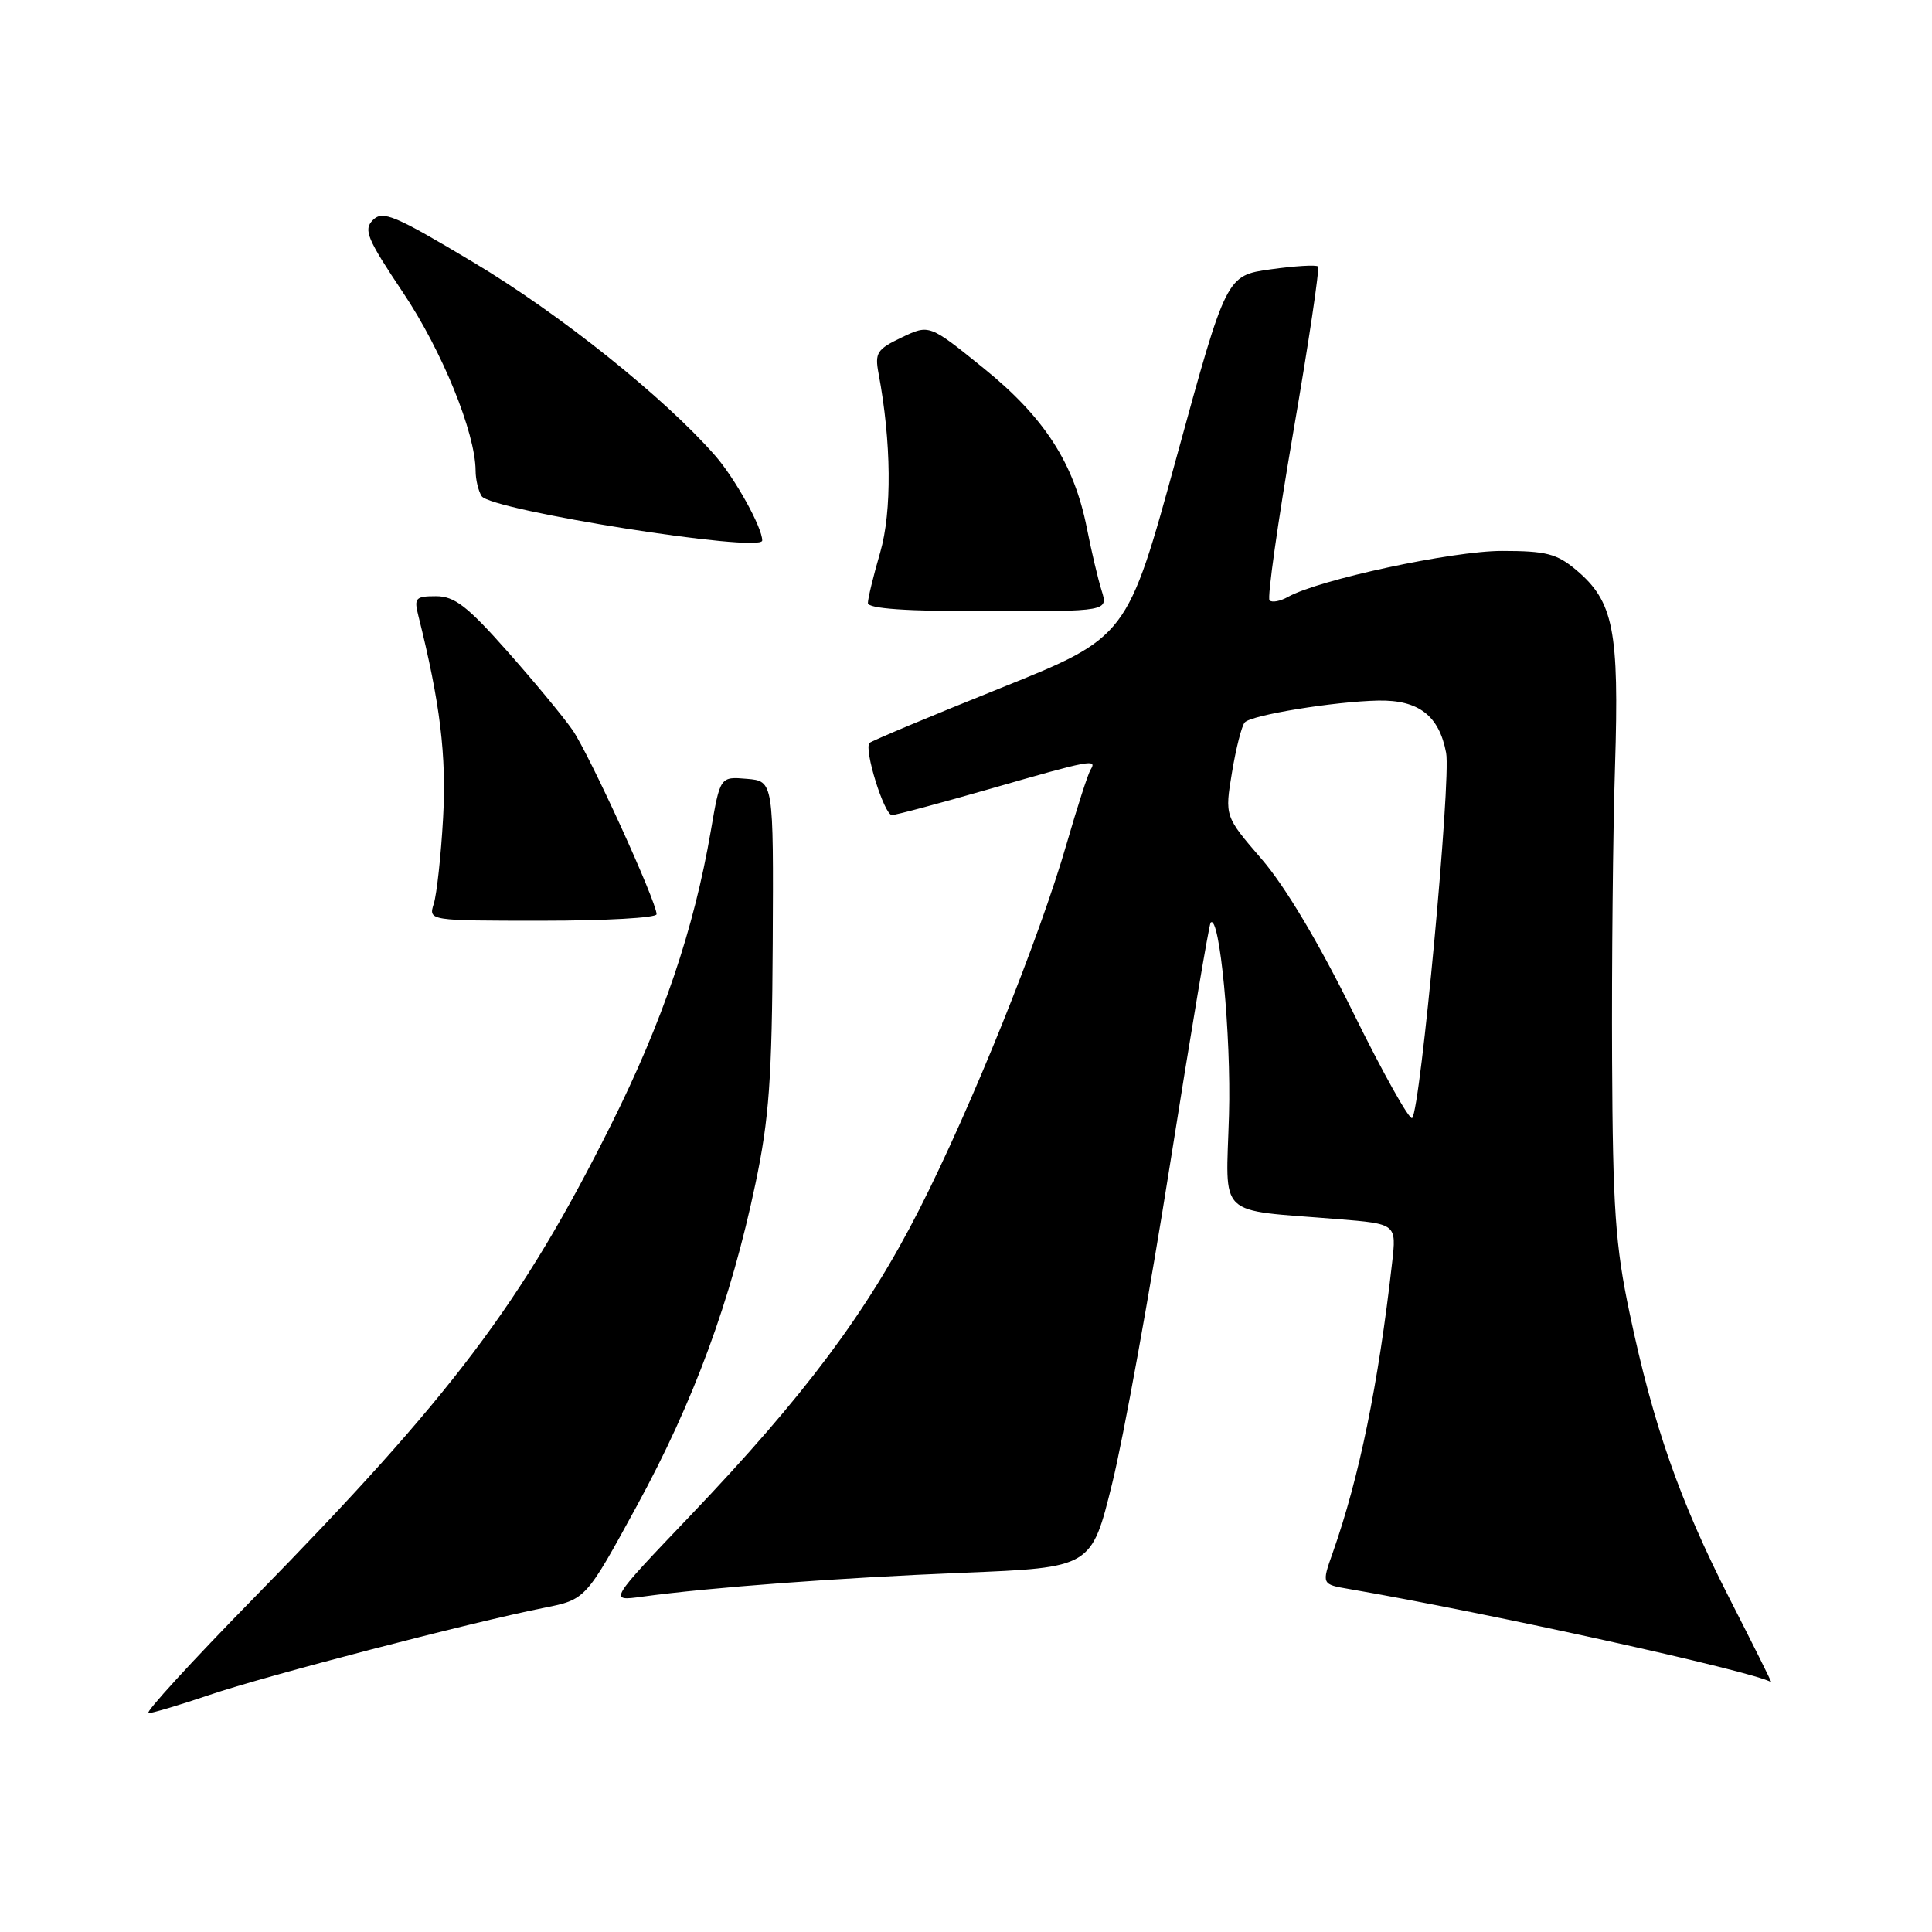 <?xml version="1.0" encoding="UTF-8" standalone="no"?>
<!DOCTYPE svg PUBLIC "-//W3C//DTD SVG 1.1//EN" "http://www.w3.org/Graphics/SVG/1.1/DTD/svg11.dtd" >
<svg xmlns="http://www.w3.org/2000/svg" xmlns:xlink="http://www.w3.org/1999/xlink" version="1.1" viewBox="0 0 256 256">
 <g >
 <path fill="currentColor"
d=" M 27.78 224.58 C 35.18 222.06 62.37 214.98 72.06 213.05 C 77.62 211.94 77.62 211.94 84.40 199.51 C 91.94 185.68 96.83 172.39 100.10 156.85 C 101.92 148.21 102.29 142.95 102.39 125.00 C 102.50 103.50 102.50 103.50 98.96 103.20 C 95.42 102.90 95.42 102.90 94.19 110.08 C 91.95 123.16 87.81 135.34 80.97 149.03 C 69.11 172.75 59.95 184.88 33.63 211.75 C 25.41 220.14 19.13 227.00 19.67 227.00 C 20.21 227.00 23.86 225.91 27.78 224.58 Z  M 229.14 211.75 C 222.55 198.82 219.06 188.85 215.93 173.99 C 214.04 165.05 213.70 160.11 213.61 140.50 C 213.55 127.85 213.72 110.30 214.00 101.50 C 214.56 83.49 213.81 79.70 208.86 75.53 C 206.28 73.36 204.87 73.00 199.01 73.00 C 192.44 73.00 174.72 76.81 170.65 79.10 C 169.64 79.67 168.54 79.87 168.22 79.55 C 167.90 79.23 169.31 69.24 171.35 57.35 C 173.40 45.47 174.88 35.55 174.64 35.31 C 174.40 35.07 171.58 35.24 168.36 35.69 C 162.50 36.51 162.50 36.51 155.93 60.47 C 149.36 84.43 149.36 84.43 132.54 91.19 C 123.29 94.90 115.50 98.17 115.22 98.44 C 114.43 99.23 117.16 108.00 118.19 108.00 C 118.70 108.00 124.59 106.42 131.28 104.50 C 144.54 100.68 145.42 100.52 144.50 102.00 C 144.16 102.55 142.74 106.94 141.35 111.75 C 137.72 124.34 128.74 146.63 121.81 160.26 C 114.87 173.91 106.60 184.97 91.46 200.84 C 80.64 212.18 80.64 212.18 85.07 211.57 C 94.16 210.33 111.08 209.07 127.59 208.40 C 144.62 207.71 144.62 207.71 147.36 196.60 C 148.87 190.50 152.34 171.35 155.07 154.06 C 157.80 136.78 160.21 122.46 160.42 122.25 C 161.61 121.06 163.15 137.23 162.85 147.71 C 162.45 161.61 160.99 160.21 177.27 161.54 C 185.05 162.17 185.05 162.17 184.46 167.34 C 182.63 183.51 180.12 195.73 176.60 205.73 C 175.11 209.93 175.11 209.93 178.81 210.56 C 197.33 213.75 232.25 221.44 234.69 222.89 C 234.80 222.95 232.30 217.94 229.14 211.75 Z  M 87.00 121.14 C 87.00 119.47 78.07 99.91 75.86 96.73 C 74.62 94.95 70.72 90.24 67.18 86.25 C 61.91 80.30 60.22 79.00 57.77 79.00 C 55.06 79.00 54.84 79.24 55.43 81.57 C 58.32 93.11 59.18 100.12 58.71 108.43 C 58.43 113.42 57.87 118.51 57.48 119.75 C 56.77 122.00 56.77 122.00 71.88 122.00 C 80.20 122.00 87.00 121.62 87.00 121.14 Z  M 145.97 78.25 C 145.49 76.74 144.62 73.03 144.02 70.00 C 142.32 61.39 138.40 55.31 130.32 48.78 C 123.14 42.97 123.14 42.97 119.49 44.71 C 116.21 46.27 115.90 46.75 116.41 49.47 C 118.12 58.57 118.20 67.79 116.63 73.20 C 115.73 76.29 115.00 79.30 115.00 79.90 C 115.00 80.65 120.04 81.00 130.91 81.00 C 146.83 81.00 146.83 81.00 145.97 78.25 Z  M 101.00 71.62 C 101.00 69.88 97.39 63.37 94.75 60.36 C 88.01 52.66 74.17 41.59 62.73 34.76 C 52.31 28.53 50.72 27.85 49.42 29.15 C 48.13 30.44 48.61 31.60 53.44 38.82 C 58.58 46.50 62.98 57.31 63.02 62.36 C 63.02 63.53 63.38 65.06 63.82 65.74 C 65.01 67.62 101.00 73.32 101.00 71.62 Z  M 179.29 134.14 C 174.73 124.89 170.27 117.41 167.17 113.83 C 162.28 108.16 162.28 108.16 163.25 102.33 C 163.78 99.12 164.54 96.15 164.94 95.72 C 165.84 94.74 176.80 92.95 182.63 92.83 C 187.98 92.73 190.69 94.82 191.62 99.76 C 192.29 103.34 188.23 146.99 187.12 148.14 C 186.78 148.49 183.25 142.19 179.29 134.14 Z "/>
</g>
</svg>